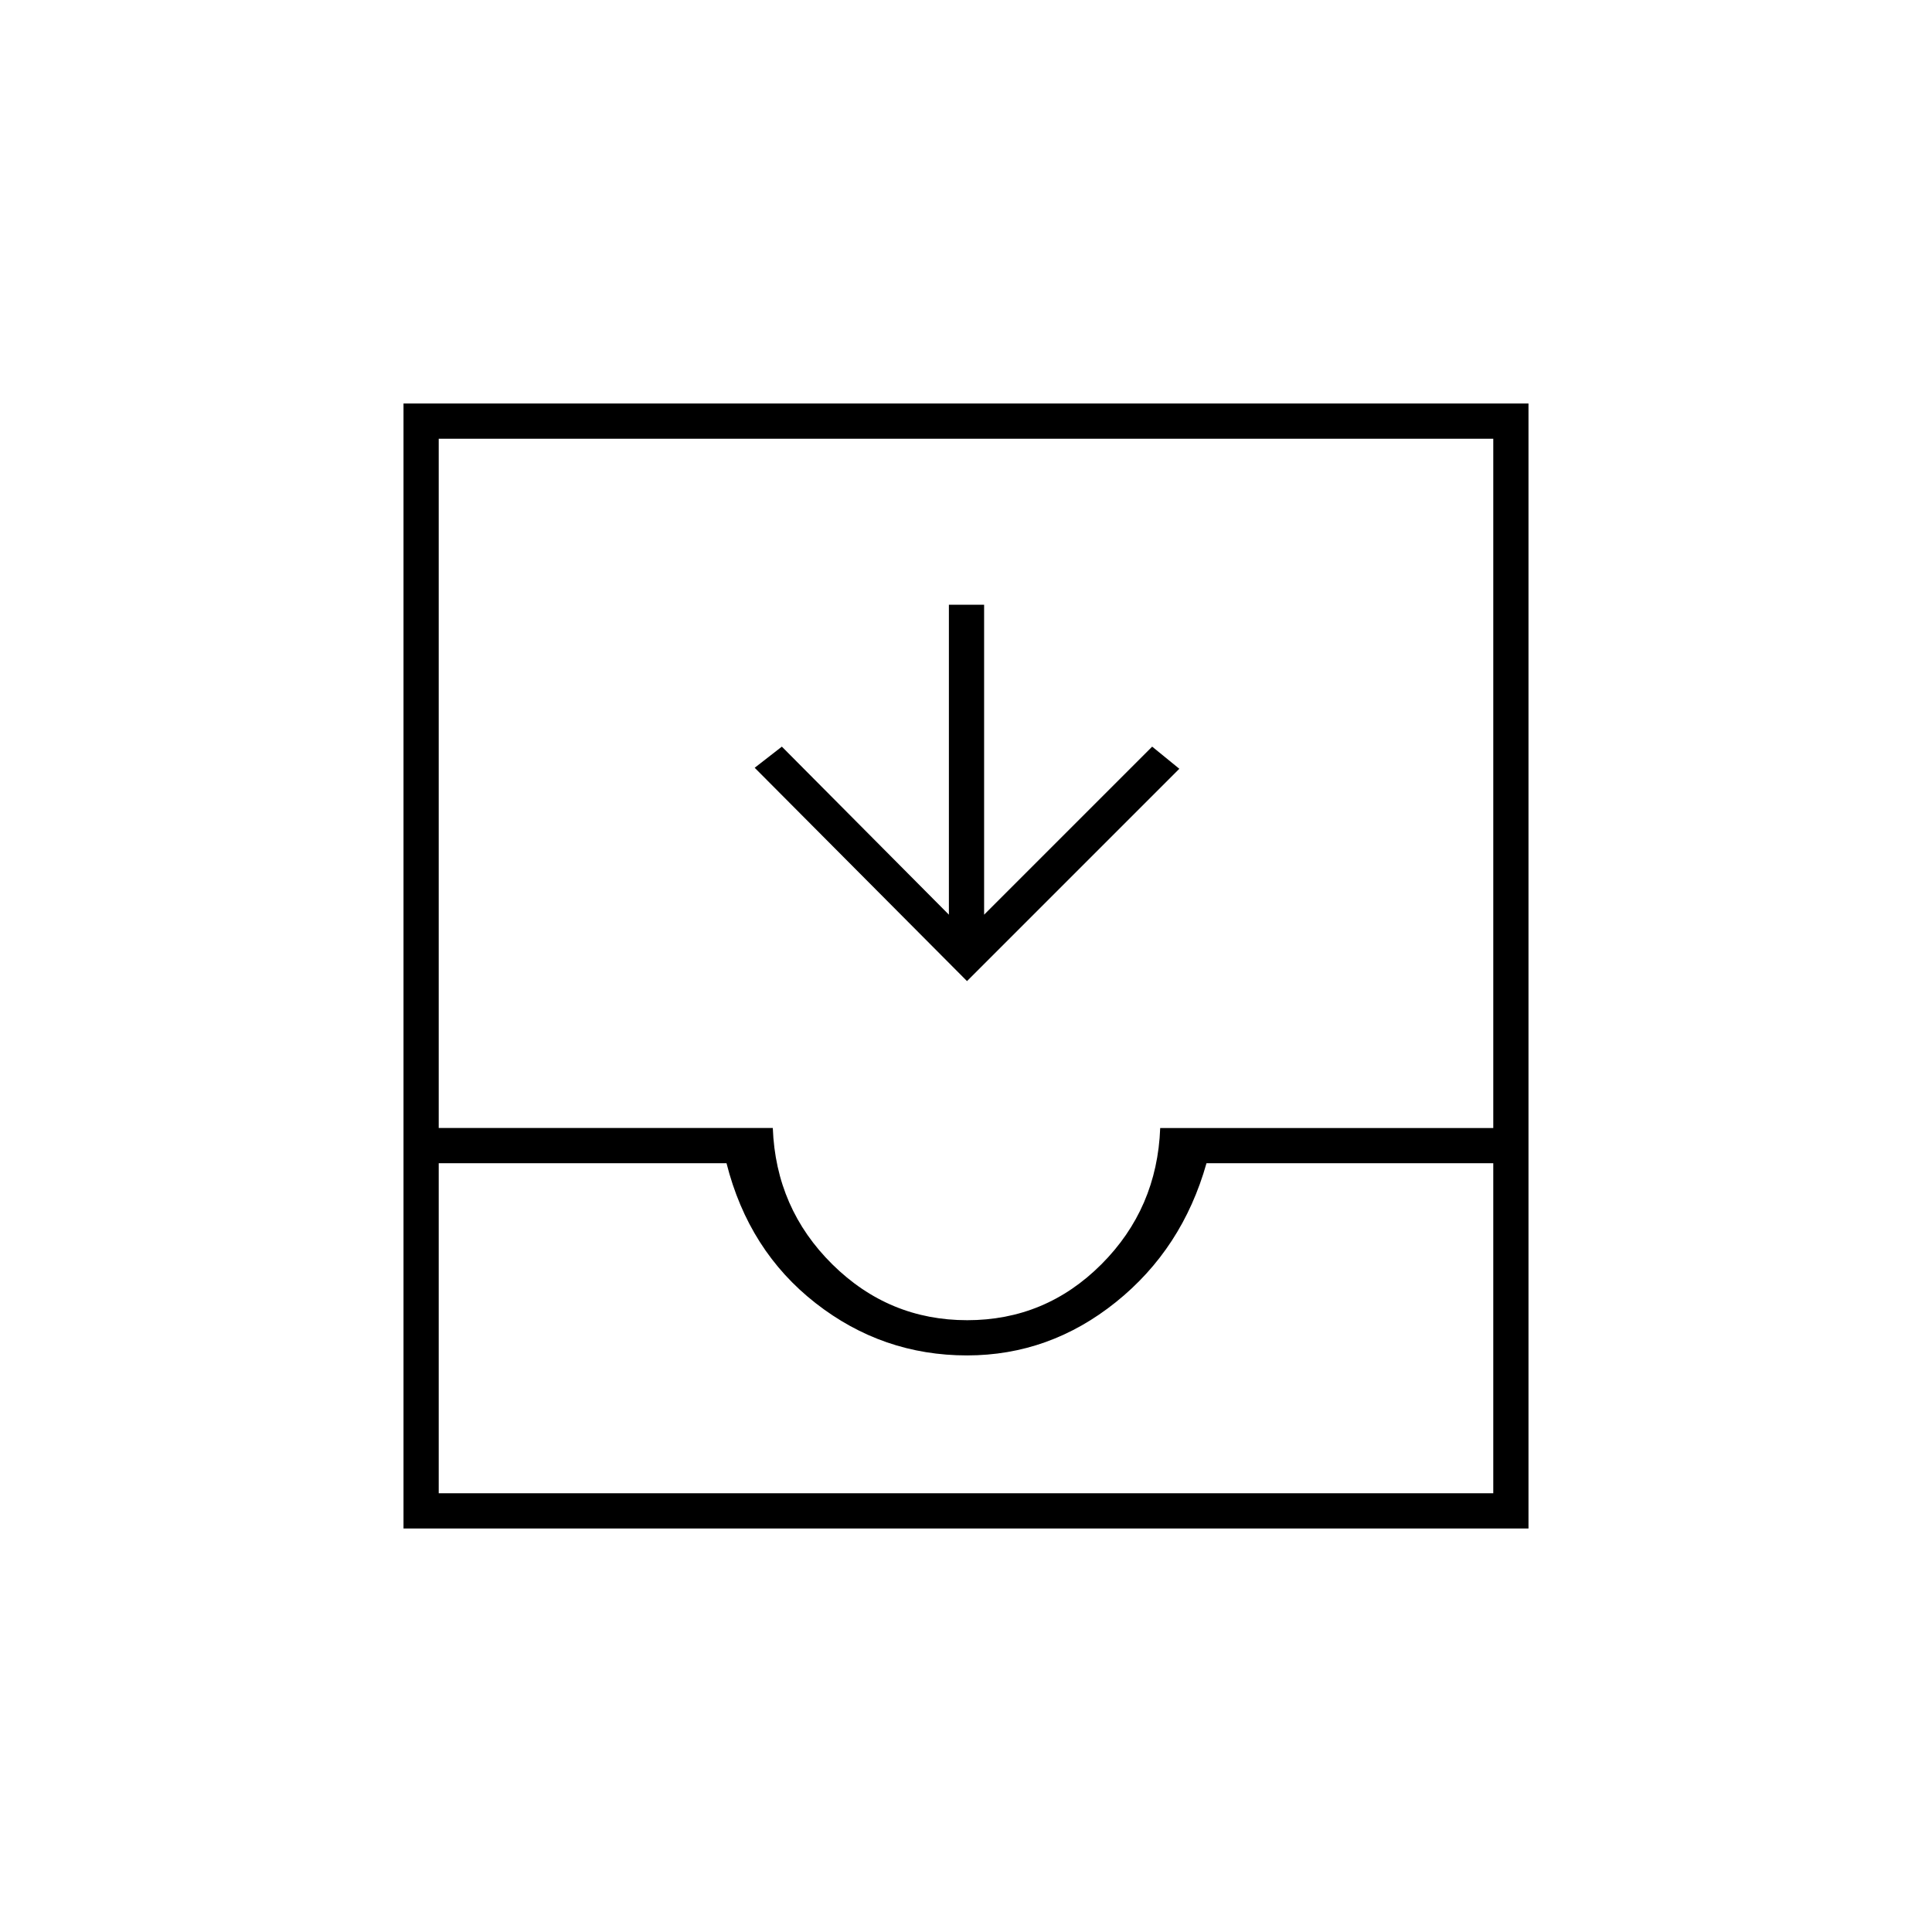 <svg xmlns="http://www.w3.org/2000/svg" height="20" viewBox="0 -960 960 960" width="20"><path d="M480.5-472.5 375-578.5l13.5-10.5 83 83.5v-154H489v154l83.5-83.5 13.5 11-105.5 105.5Zm-280 272v-559h559v559h-559ZM218-218h524v-164H599.5q-12 42.5-45 69t-74 26.5q-42 0-75.25-26T361-382H218v164Zm262.59-86q38.91 0 66.66-27.75t29.25-67.75H742V-742H218v342.5h166q1.5 40 29.59 67.75 28.08 27.75 67 27.75ZM218-218h524-524Z"/></svg>
